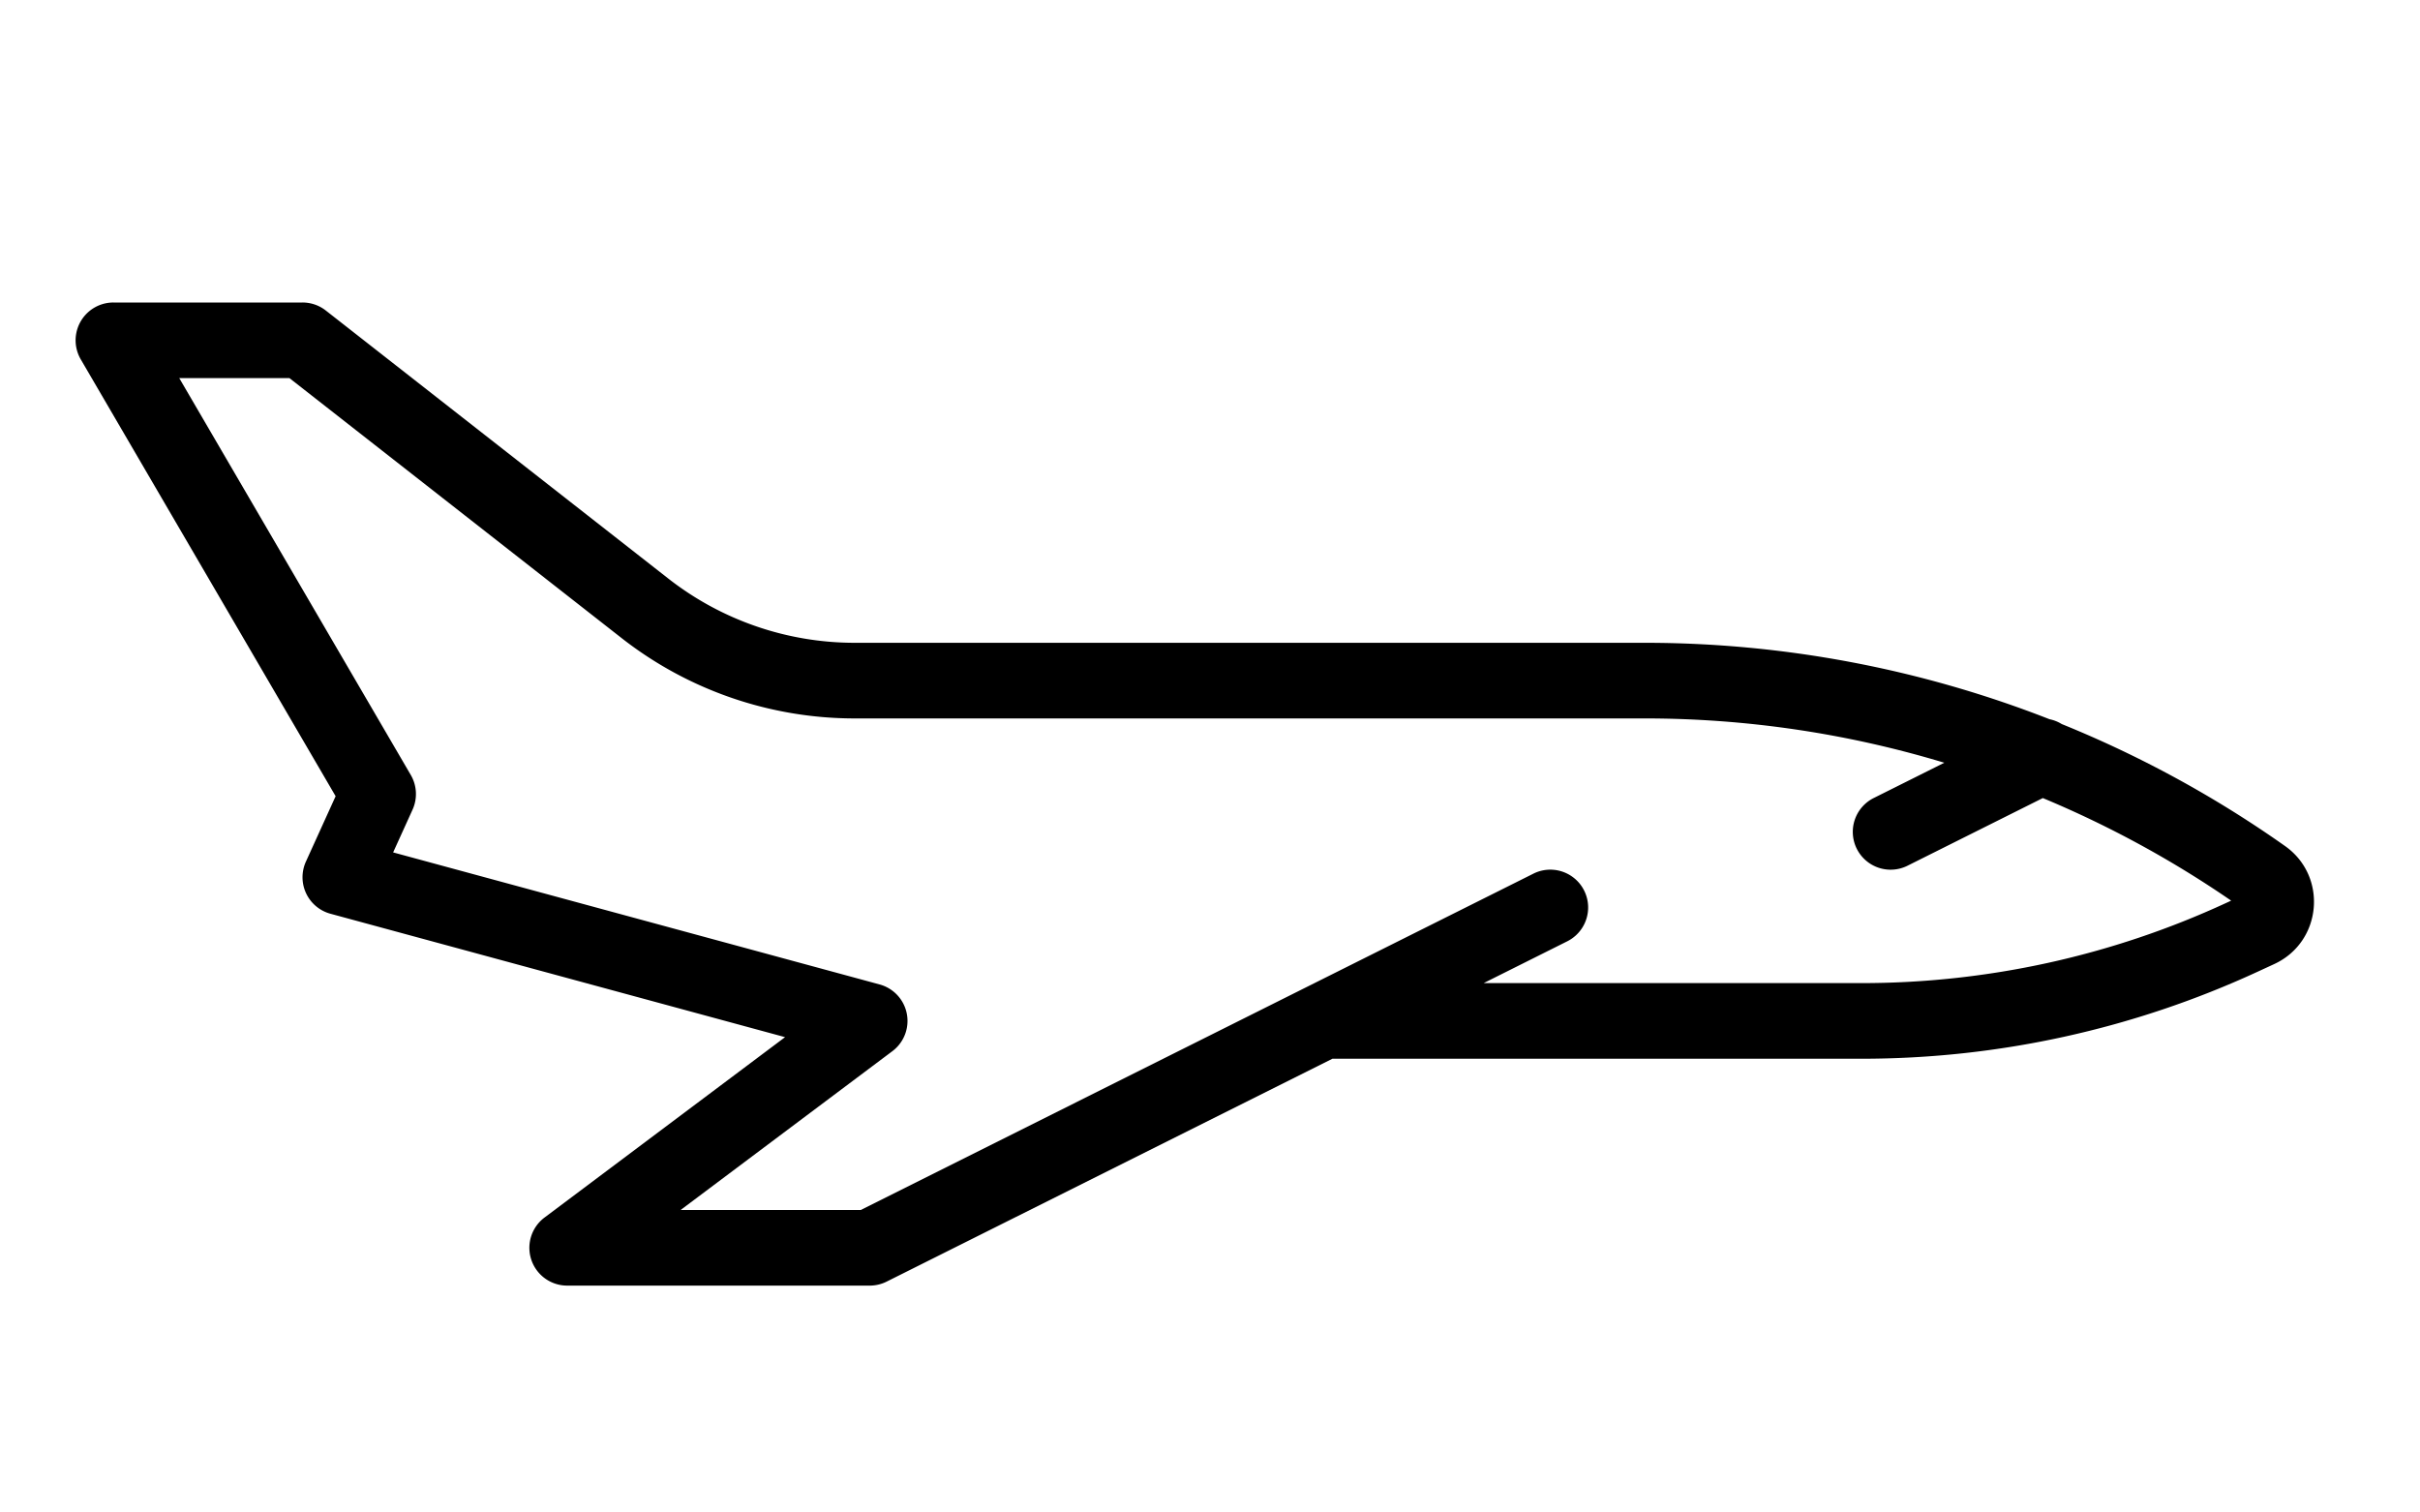 <svg width="64" height="40" xmlns="http://www.w3.org/2000/svg" xmlns:xlink="http://www.w3.org/1999/xlink"><use xlink:href="#path0_fillPlane" transform="translate(2 8)"/><defs><path id="path0_fillPlane" fill-rule="evenodd" d="M1 0a1 1 0 0 0-.864 1.504l6.74 11.553-.786 1.73a1 1 0 0 0 .648 1.378l12.024 3.264L12.4 24.2A1 1 0 0 0 13 26h8a1 1 0 0 0 .447-.105L33.237 20h13.992c3.617 0 7.192-.785 10.476-2.301l.44-.203c1.265-.584 1.423-2.319.285-3.122a29.361 29.361 0 0 0-5.904-3.225.999.999 0 0 0-.323-.128A29.358 29.358 0 0 0 41.5 9H20.603a8 8 0 0 1-4.93-1.7L6.616.212A1 1 0 0 0 6 0H1zm48.42 12.172A27.357 27.357 0 0 0 41.5 11H20.602a10 10 0 0 1-6.163-2.125L5.655 2H2.741l6.123 10.496a1 1 0 0 1 .046.918l-.513 1.129 12.865 3.492A1 1 0 0 1 21.6 19.8L16 24h4.764l11.789-5.895 6-3a1 1 0 0 1 .894 1.79L37.237 18h9.992a23 23 0 0 0 9.638-2.117l.139-.064a27.368 27.368 0 0 0-4.981-2.713l-3.578 1.789a1 1 0 0 1-.894-1.79l1.867-.933z"/></defs></svg>